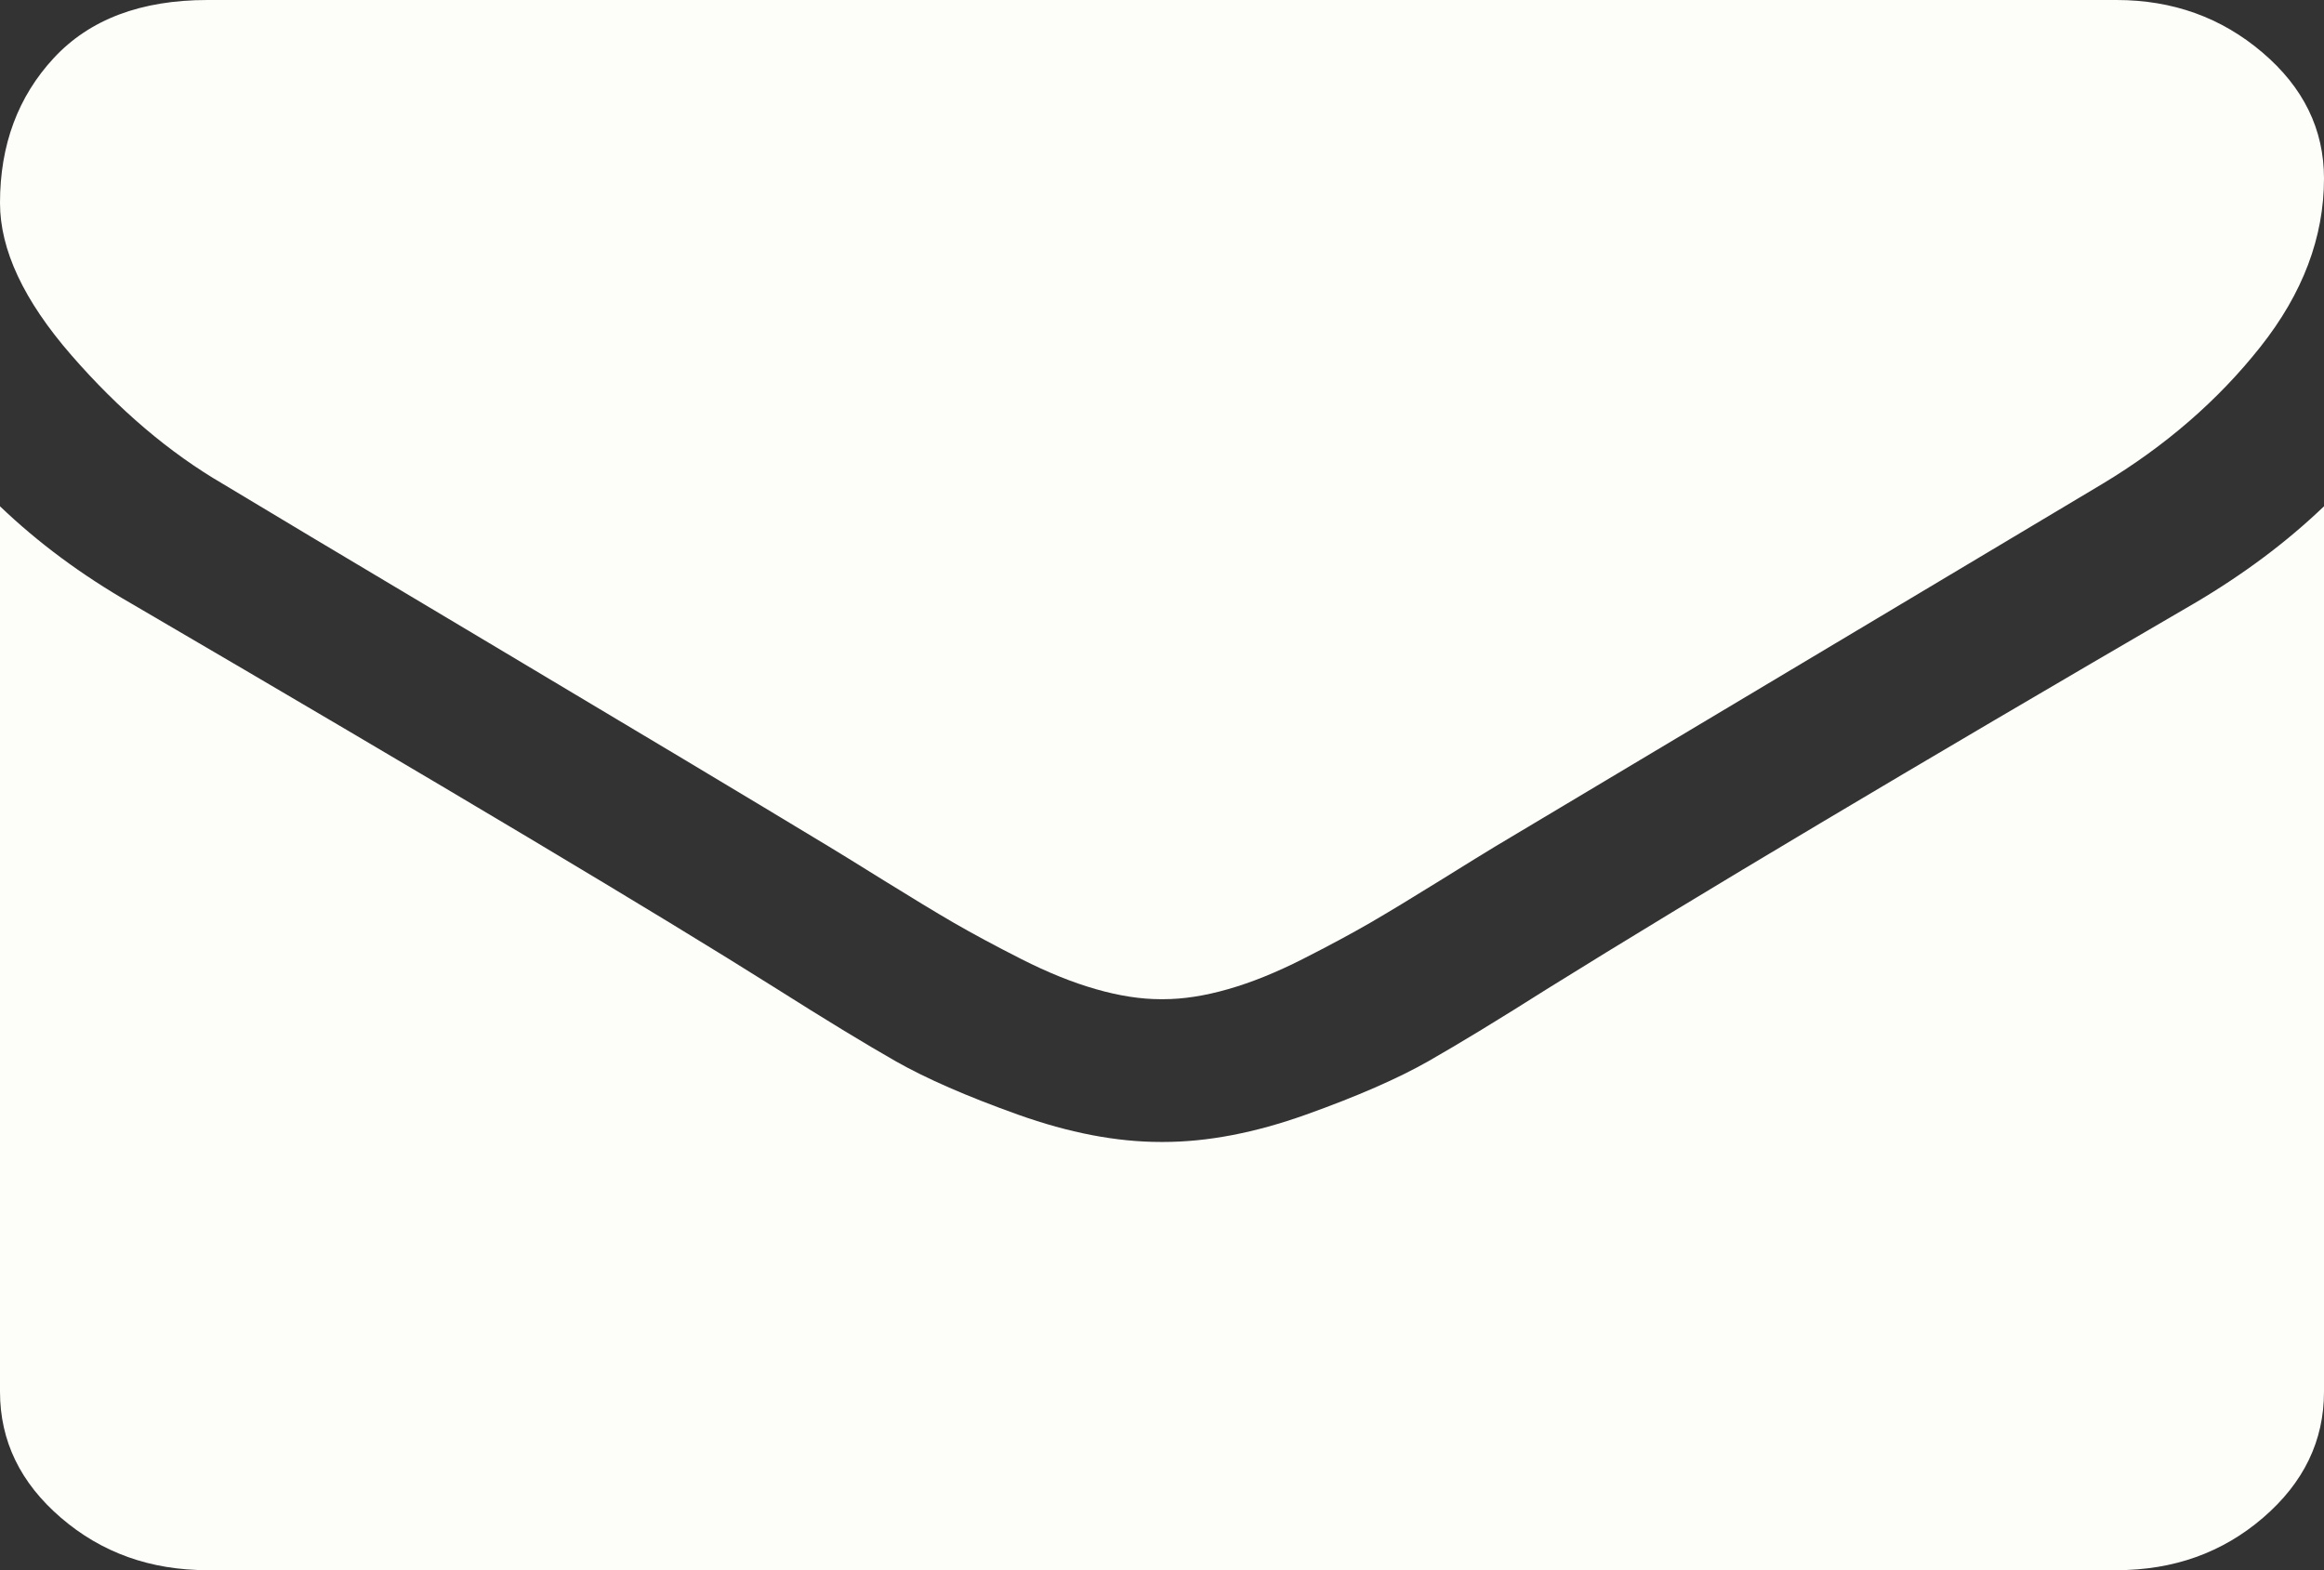 ﻿<?xml version="1.0" encoding="utf-8"?>
<svg version="1.1" xmlns:xlink="http://www.w3.org/1999/xlink" width="37px" height="25px" xmlns="http://www.w3.org/2000/svg">
  <rect width="100%" height="100%" fill="#333333" stroke="none"/>
  <g transform="matrix(1 0 0 1 -1696 -52 )">
    <path d="M 34.935 9.606  C 35.72 9.144  36.408 8.629  37 8.061  L 37 22.159  C 37 22.94  36.677 23.609  36.03 24.165  C 35.383 24.722  34.605 25  33.696 25  L 3.304 25  C 2.395 25  1.617 24.722  0.97 24.165  C 0.323 23.609  0 22.94  0 22.159  L 0 8.061  C 0.606 8.641  1.301 9.156  2.085 9.606  C 7.068 12.518  10.489 14.56  12.347 15.732  C 13.132 16.229  13.768 16.616  14.257 16.895  C 14.746 17.173  15.396 17.457  16.208 17.747  C 17.02 18.037  17.777 18.182  18.479 18.182  L 18.5 18.182  L 18.521 18.182  C 19.223 18.182  19.98 18.037  20.792 17.747  C 21.604 17.457  22.254 17.173  22.743 16.895  C 23.232 16.616  23.868 16.229  24.653 15.732  C 26.993 14.276  30.42 12.234  34.935 9.606  Z M 36.019 0.835  C 36.673 1.391  37 2.06  37 2.841  C 37 3.776  36.663 4.67  35.988 5.522  C 35.314 6.374  34.474 7.102  33.469 7.706  C 28.294 10.795  25.073 12.719  23.806 13.477  C 23.669 13.559  23.376 13.74  22.929 14.018  C 22.481 14.296  22.11 14.521  21.814 14.693  C 21.518 14.864  21.16 15.057  20.74 15.27  C 20.32 15.483  19.925 15.643  19.553 15.749  C 19.181 15.856  18.837 15.909  18.521 15.909  L 18.5 15.909  L 18.479 15.909  C 18.163 15.909  17.819 15.856  17.447 15.749  C 17.075 15.643  16.68 15.483  16.26 15.27  C 15.84 15.057  15.482 14.864  15.186 14.693  C 14.89 14.521  14.519 14.296  14.071 14.018  C 13.624 13.74  13.331 13.559  13.194 13.477  C 11.941 12.719  10.138 11.639  7.784 10.236  C 5.43 8.833  4.019 7.99  3.551 7.706  C 2.698 7.209  1.893 6.525  1.136 5.655  C 0.379 4.785  0 3.977  0 3.232  C 0 2.308  0.286 1.539  0.857 0.923  C 1.428 0.308  2.244 0  3.304 0  L 33.696 0  C 34.591 0  35.365 0.278  36.019 0.835  Z " fill-rule="nonzero" fill="#fdfdfa" stroke="none" transform="matrix(1 0 0 1 1696 52 )" />
  </g>
</svg>